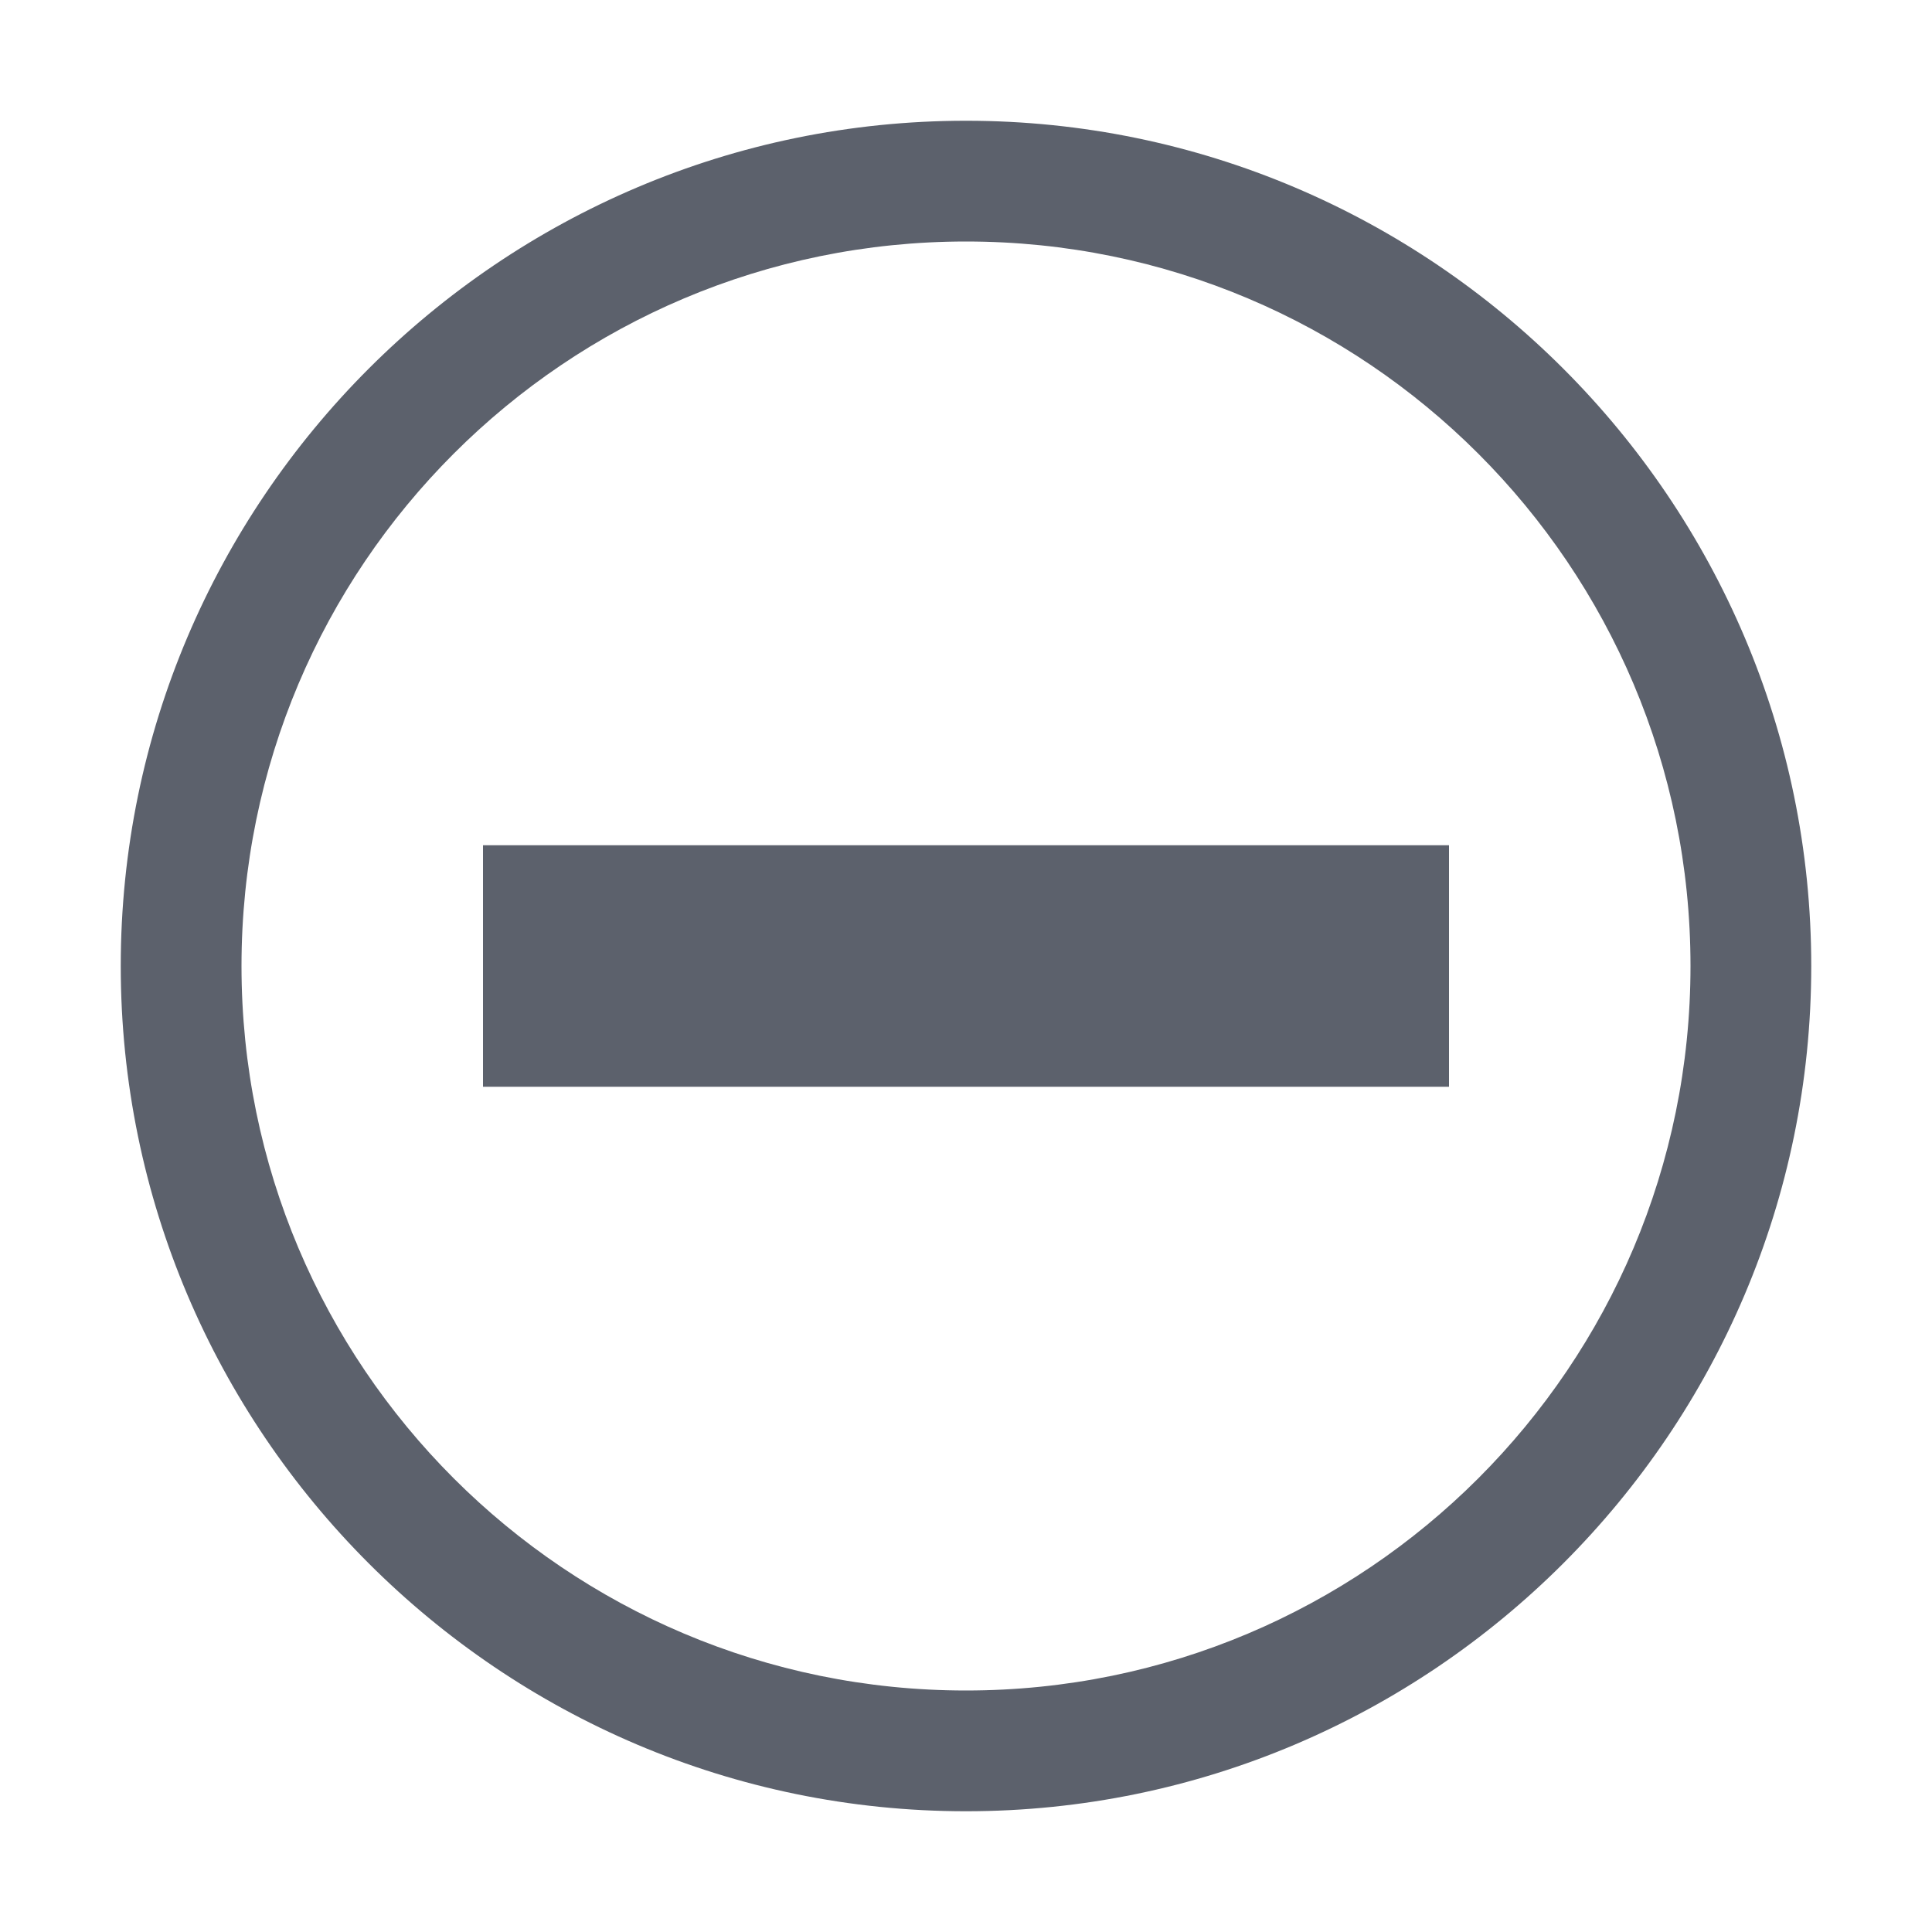 <?xml version='1.0' encoding='UTF-8' standalone='no'?>
<svg height="16" xmlns:inkscape="http://www.inkscape.org/namespaces/inkscape" xmlns:osb="http://www.openswatchbook.org/uri/2009/osb" xmlns:sodipodi="http://sodipodi.sourceforge.net/DTD/sodipodi-0.dtd" version="1.1" width="16" xmlns="http://www.w3.org/2000/svg" enable-background="new">
 <defs id="defs7386">
  <linearGradient id="linearGradient5606" osb:paint="solid">
   <stop id="stop5608"/>
  </linearGradient>
  <filter inkscape:collect="always" color-interpolation-filters="sRGB" id="filter7554">
   <feBlend inkscape:collect="always" id="feBlend7556" in2="BackgroundImage" mode="darken"/>
  </filter>
 </defs>
 <g inkscape:groupmode="layer" id="layer9" inkscape:label="status" transform="translate(-560,181)">
  <path inkscape:connector-curvature="0" d="m 568,-180 c -3.858,0 -7,3.142 -7,7 0,3.858 3.142,7 7,7 3.858,0 7,-3.142 7,-7 0,-3.858 -3.142,-7 -7,-7 z m 0,1 c 3.314,0 6,2.686 6,6 0,3.314 -2.686,6 -6,6 -3.314,0 -6,-2.686 -6,-6 0,-3.314 2.686,-6 6,-6 z m -4,5 0,2 8,0 0,-2 -8,0 z" id="path9587" color="#5c616c" fill="#5c616c"/>
 </g>
</svg>
